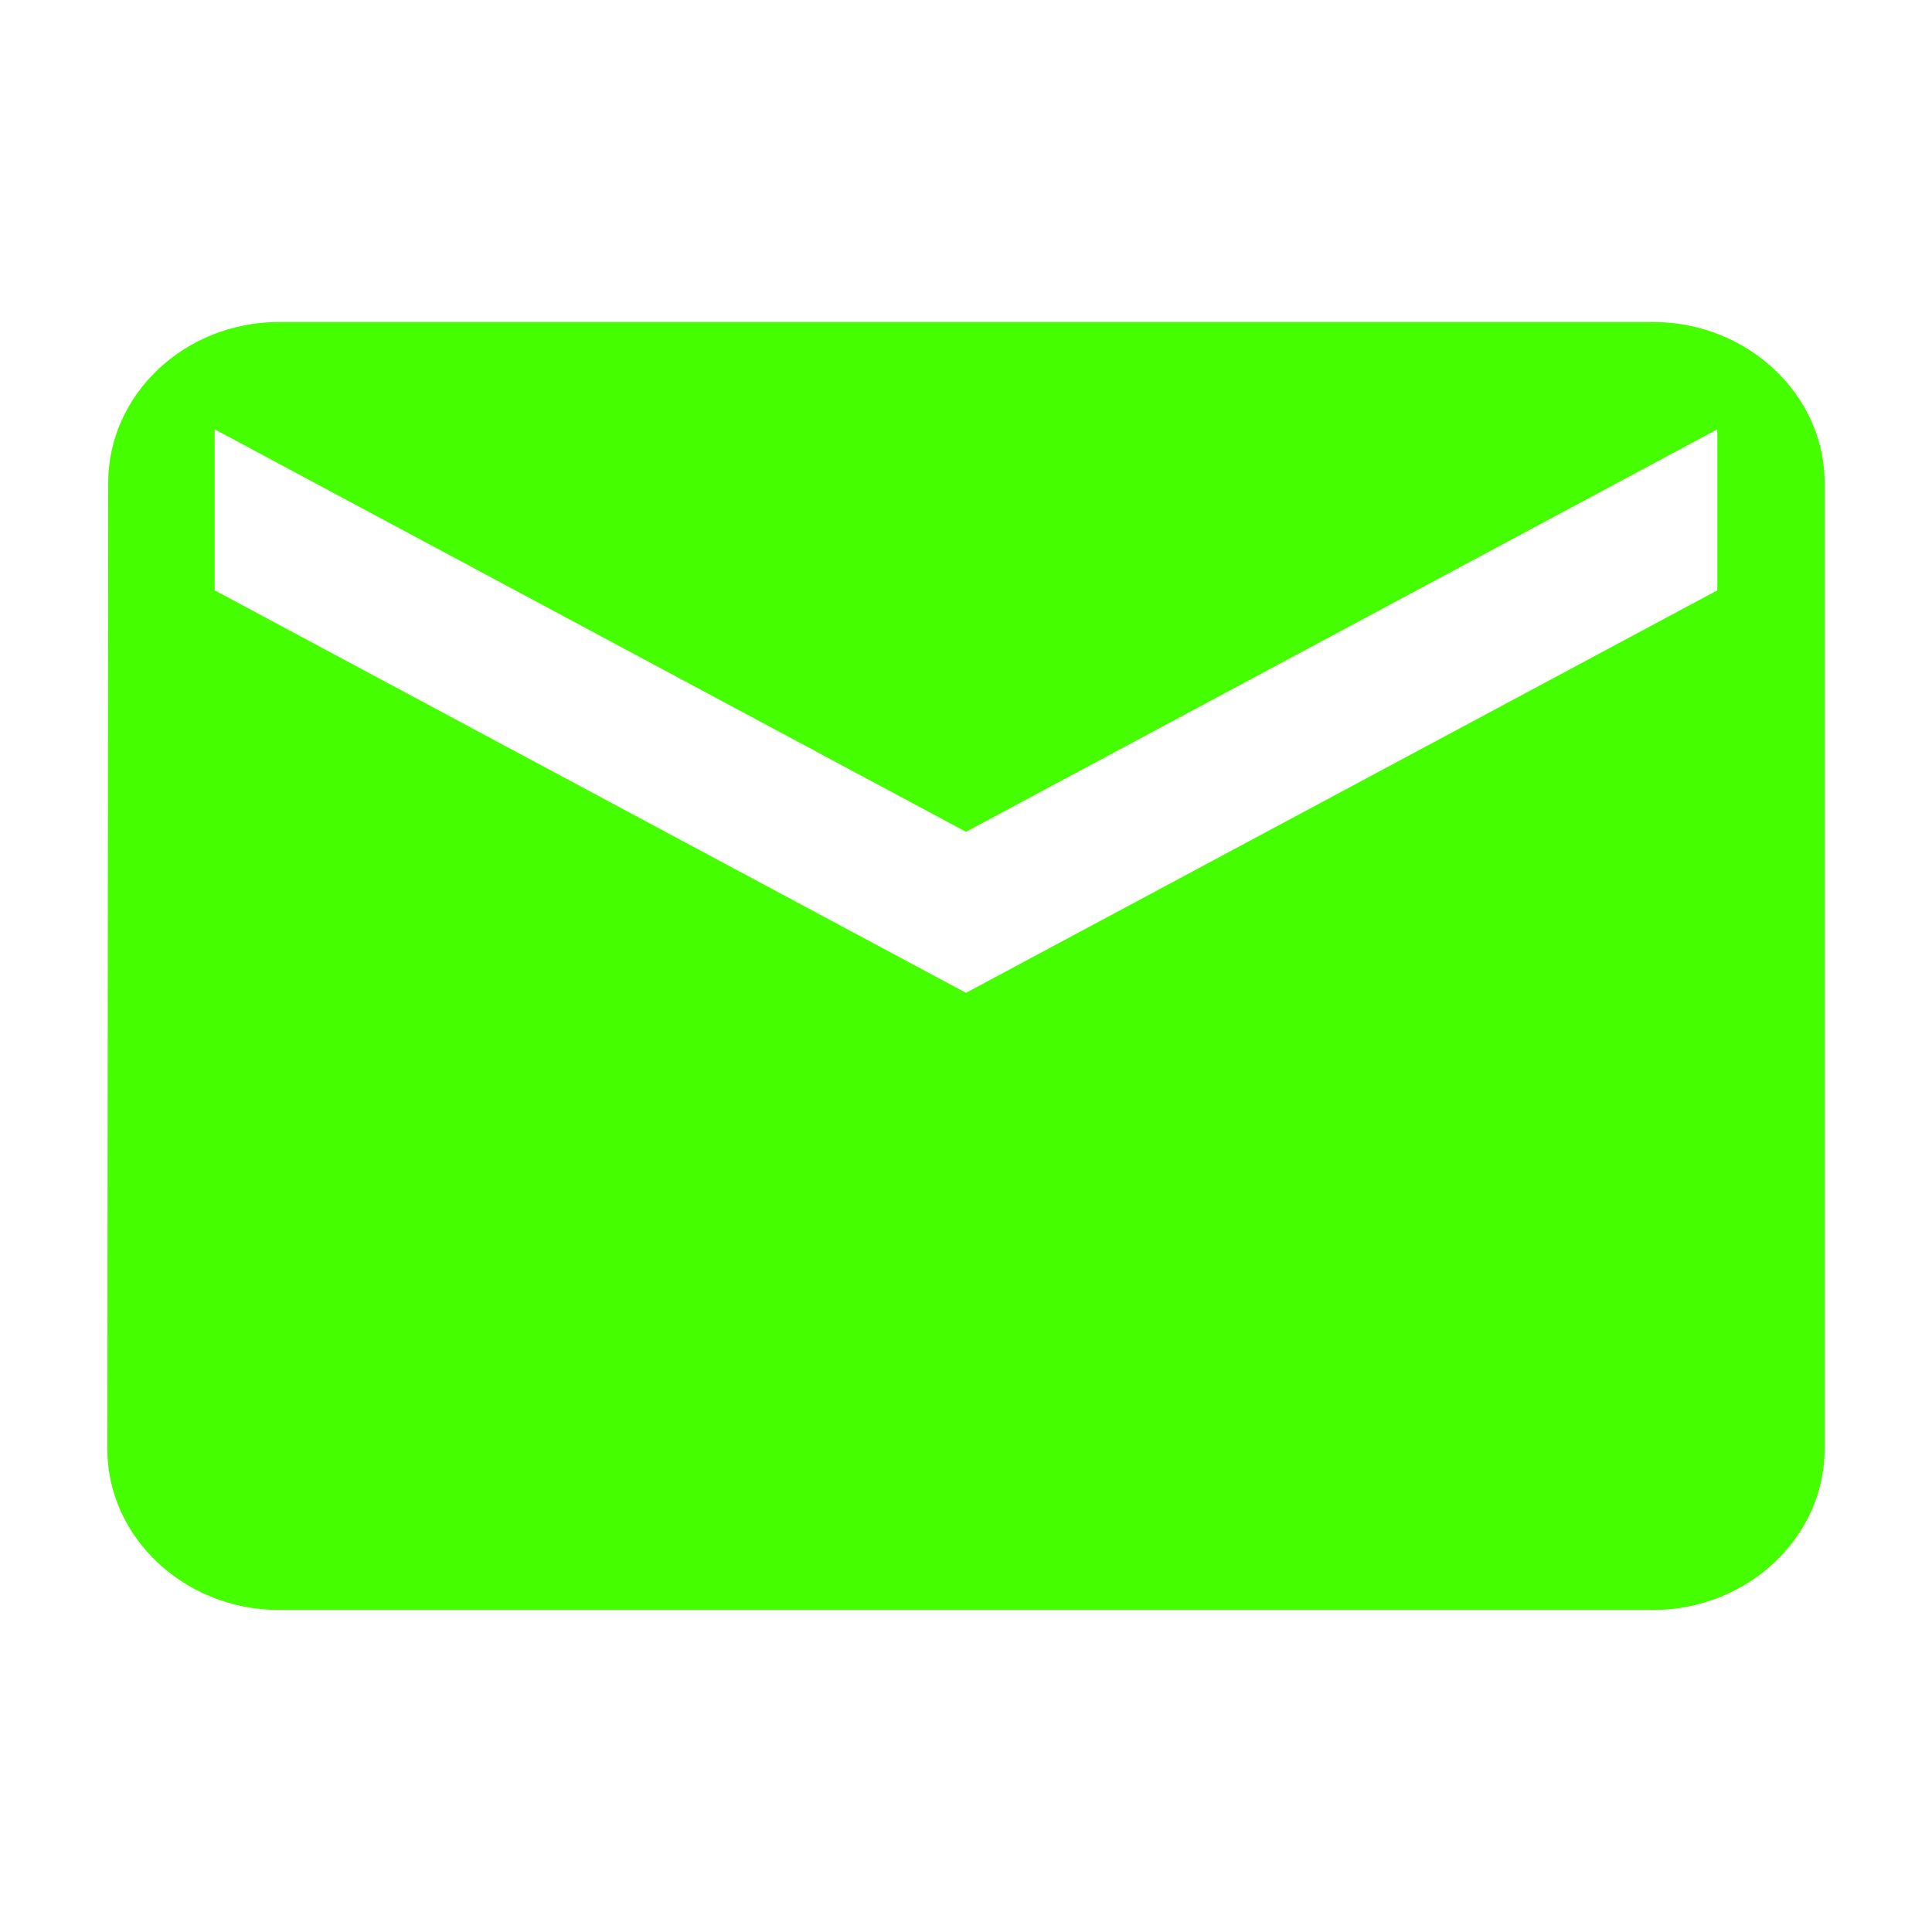 <?xml version="1.0" encoding="UTF-8"?>
<svg width="18px" height="18px" viewBox="0 0 18 18" version="1.1" xmlns="http://www.w3.org/2000/svg" xmlns:xlink="http://www.w3.org/1999/xlink">
    <title>Icons/18/communication-mail</title>
    <g id="Icons/18/communication-mail" stroke="none" stroke-width="1" fill="none" fill-rule="evenodd">
        <path d="M15.4,3 L2.6,3 C1.72,3 1.008,3.675 1.008,4.5 L1,13.5 C1,14.325 1.72,15 2.6,15 L15.4,15 C16.28,15 17,14.325 17,13.5 L17,4.5 C17,3.675 16.28,3 15.4,3 Z M16,5.5 L9,9.25 L2,5.5 L2,4 L9,7.75 L16,4 L16,5.5 Z" id="icon" fill="#45FF00"></path>
    </g>
</svg>